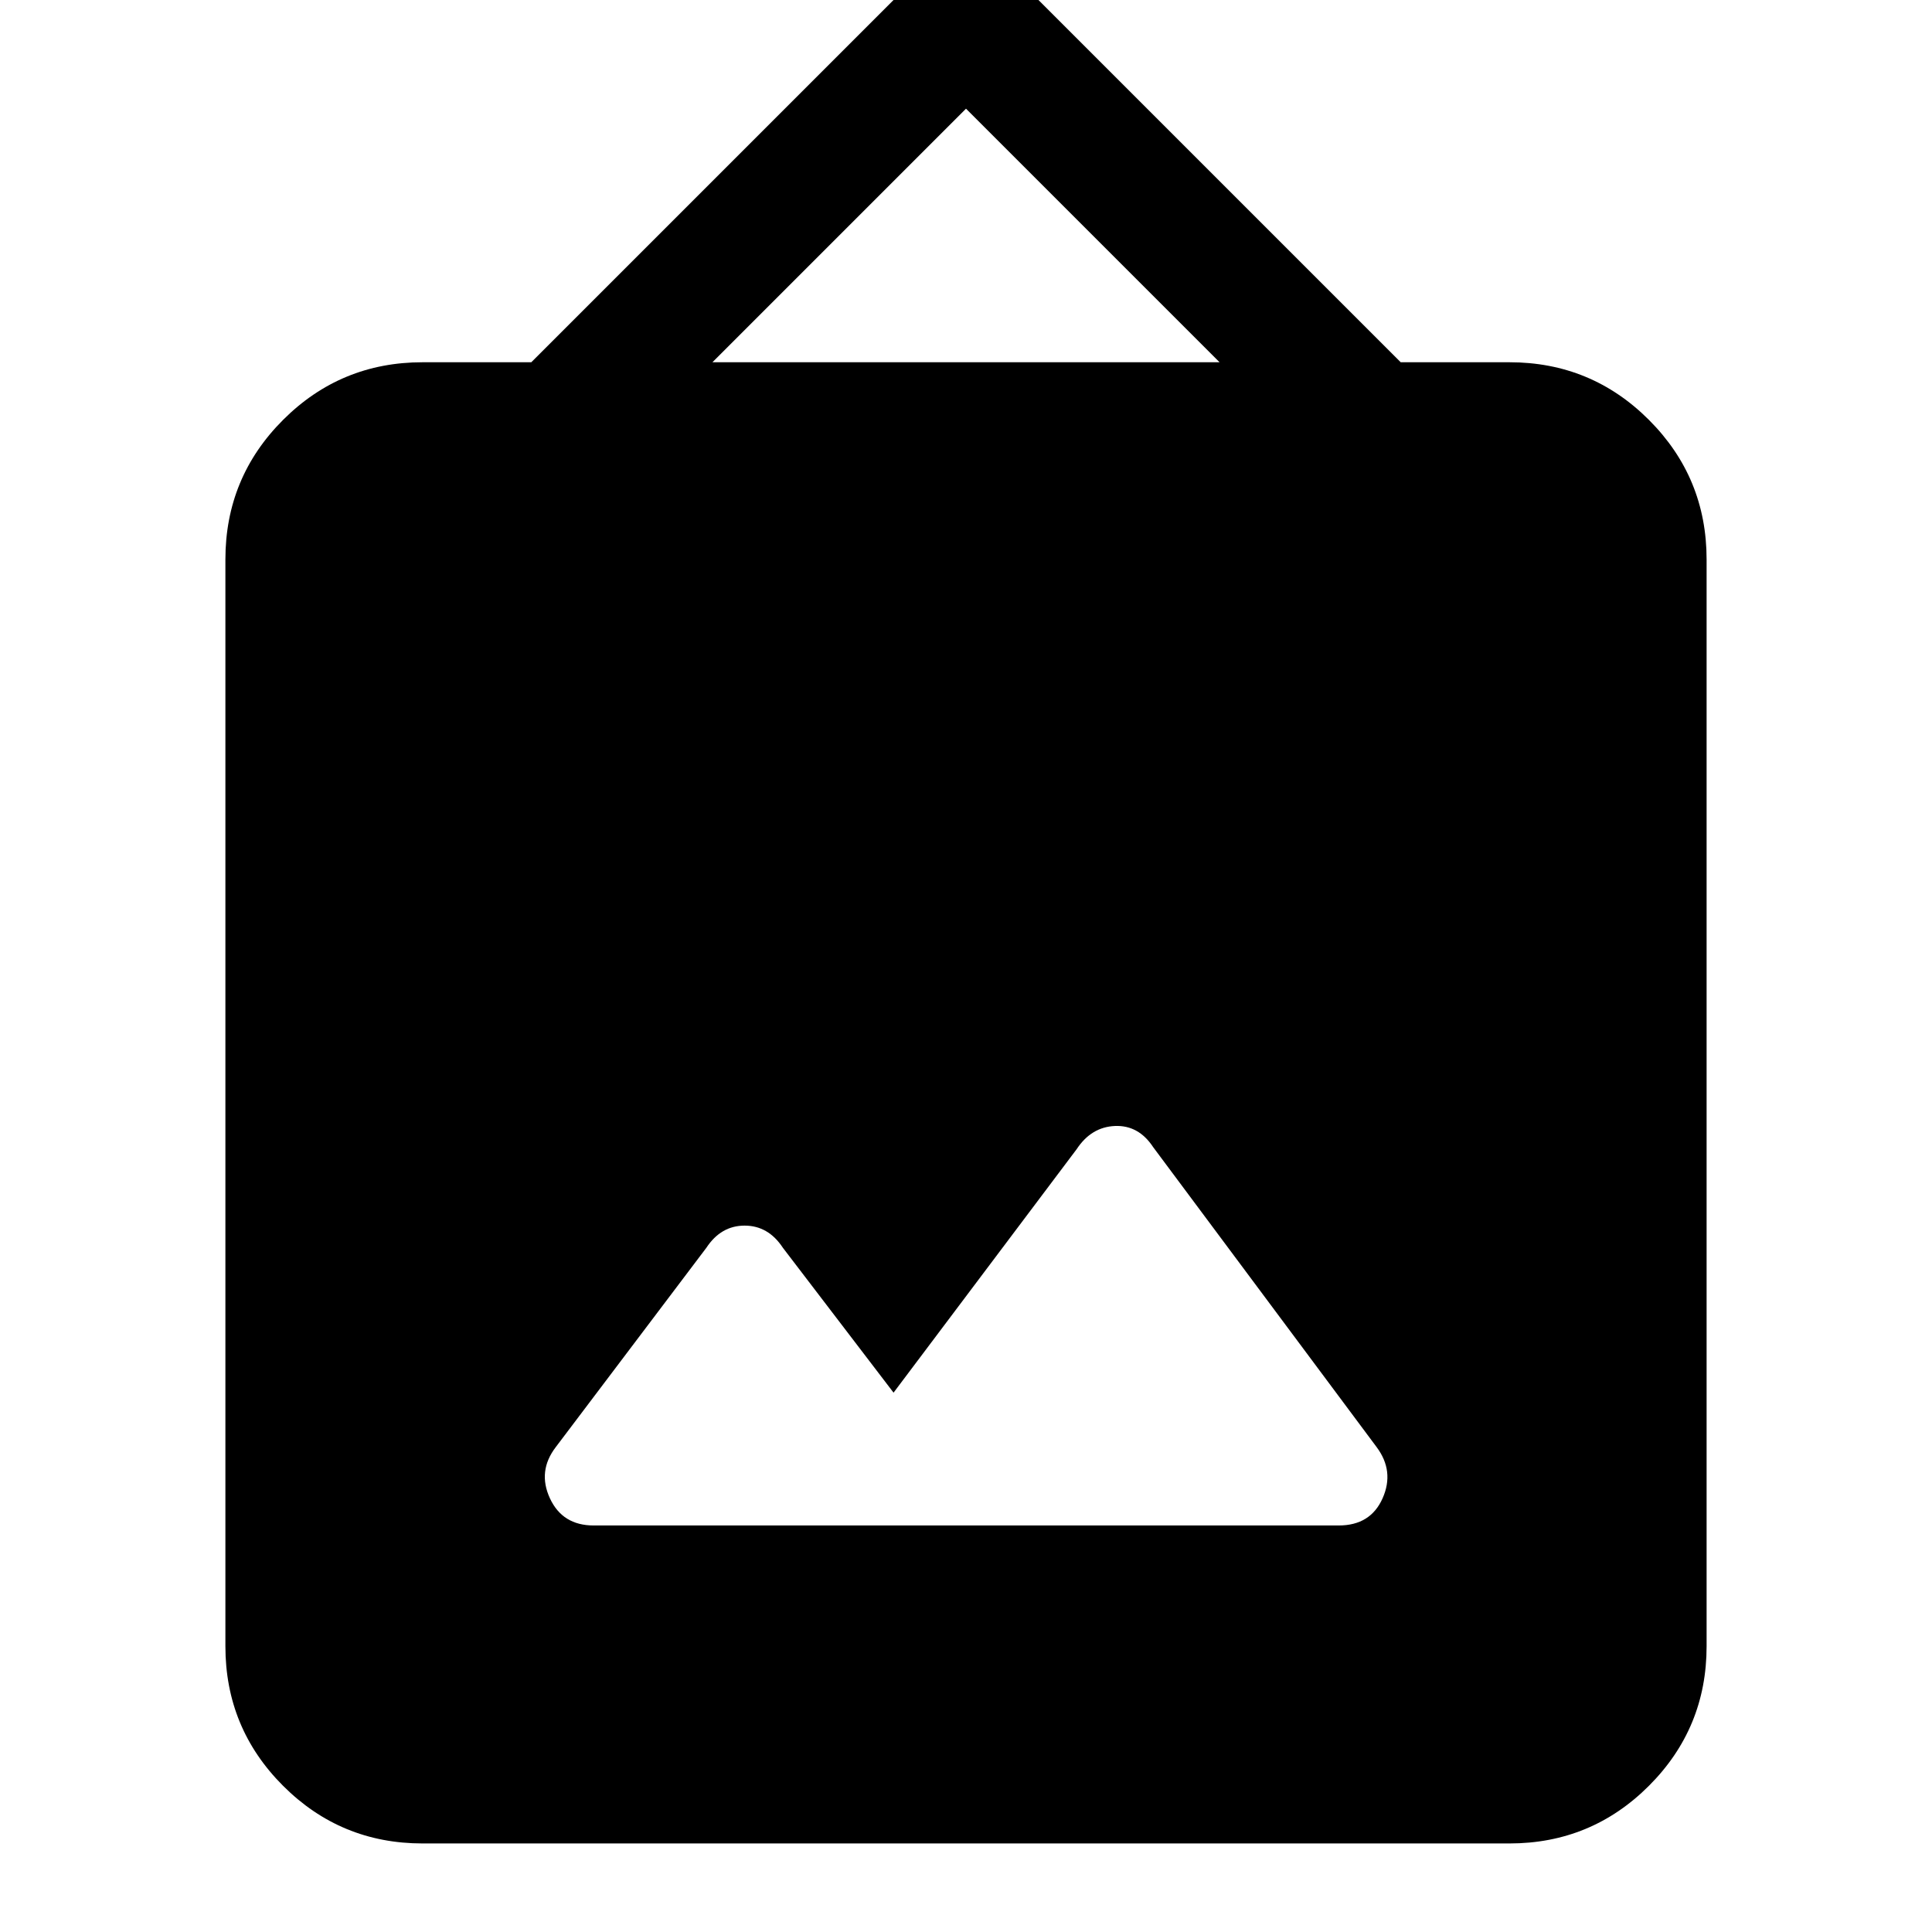 <svg xmlns="http://www.w3.org/2000/svg" height="20" viewBox="0 -960 960 960" width="20"><path d="M210-44q-40.7 0-69.35-28.65Q112-101.3 112-142v-540q0-40.7 28.65-69.35Q169.3-780 210-780h54l182-182q14.64-15 33.82-15T514-962l182 182h54q40.7 0 69.35 28.65Q848-722.7 848-682v540q0 40.7-28.65 69.35Q790.7-44 750-44H210Zm234-224-55-72q-7.25-11-19-11t-19 11l-74.82 99.03Q267-229 273.25-215.5 279.5-202 295-202h370.19Q681-202 687-215.5q6-13.5-3-25.5L573-390q-7.25-11-19-10.5T535-389l-91 121Zm-90-512h252L480-906 354-780Z"/></svg>